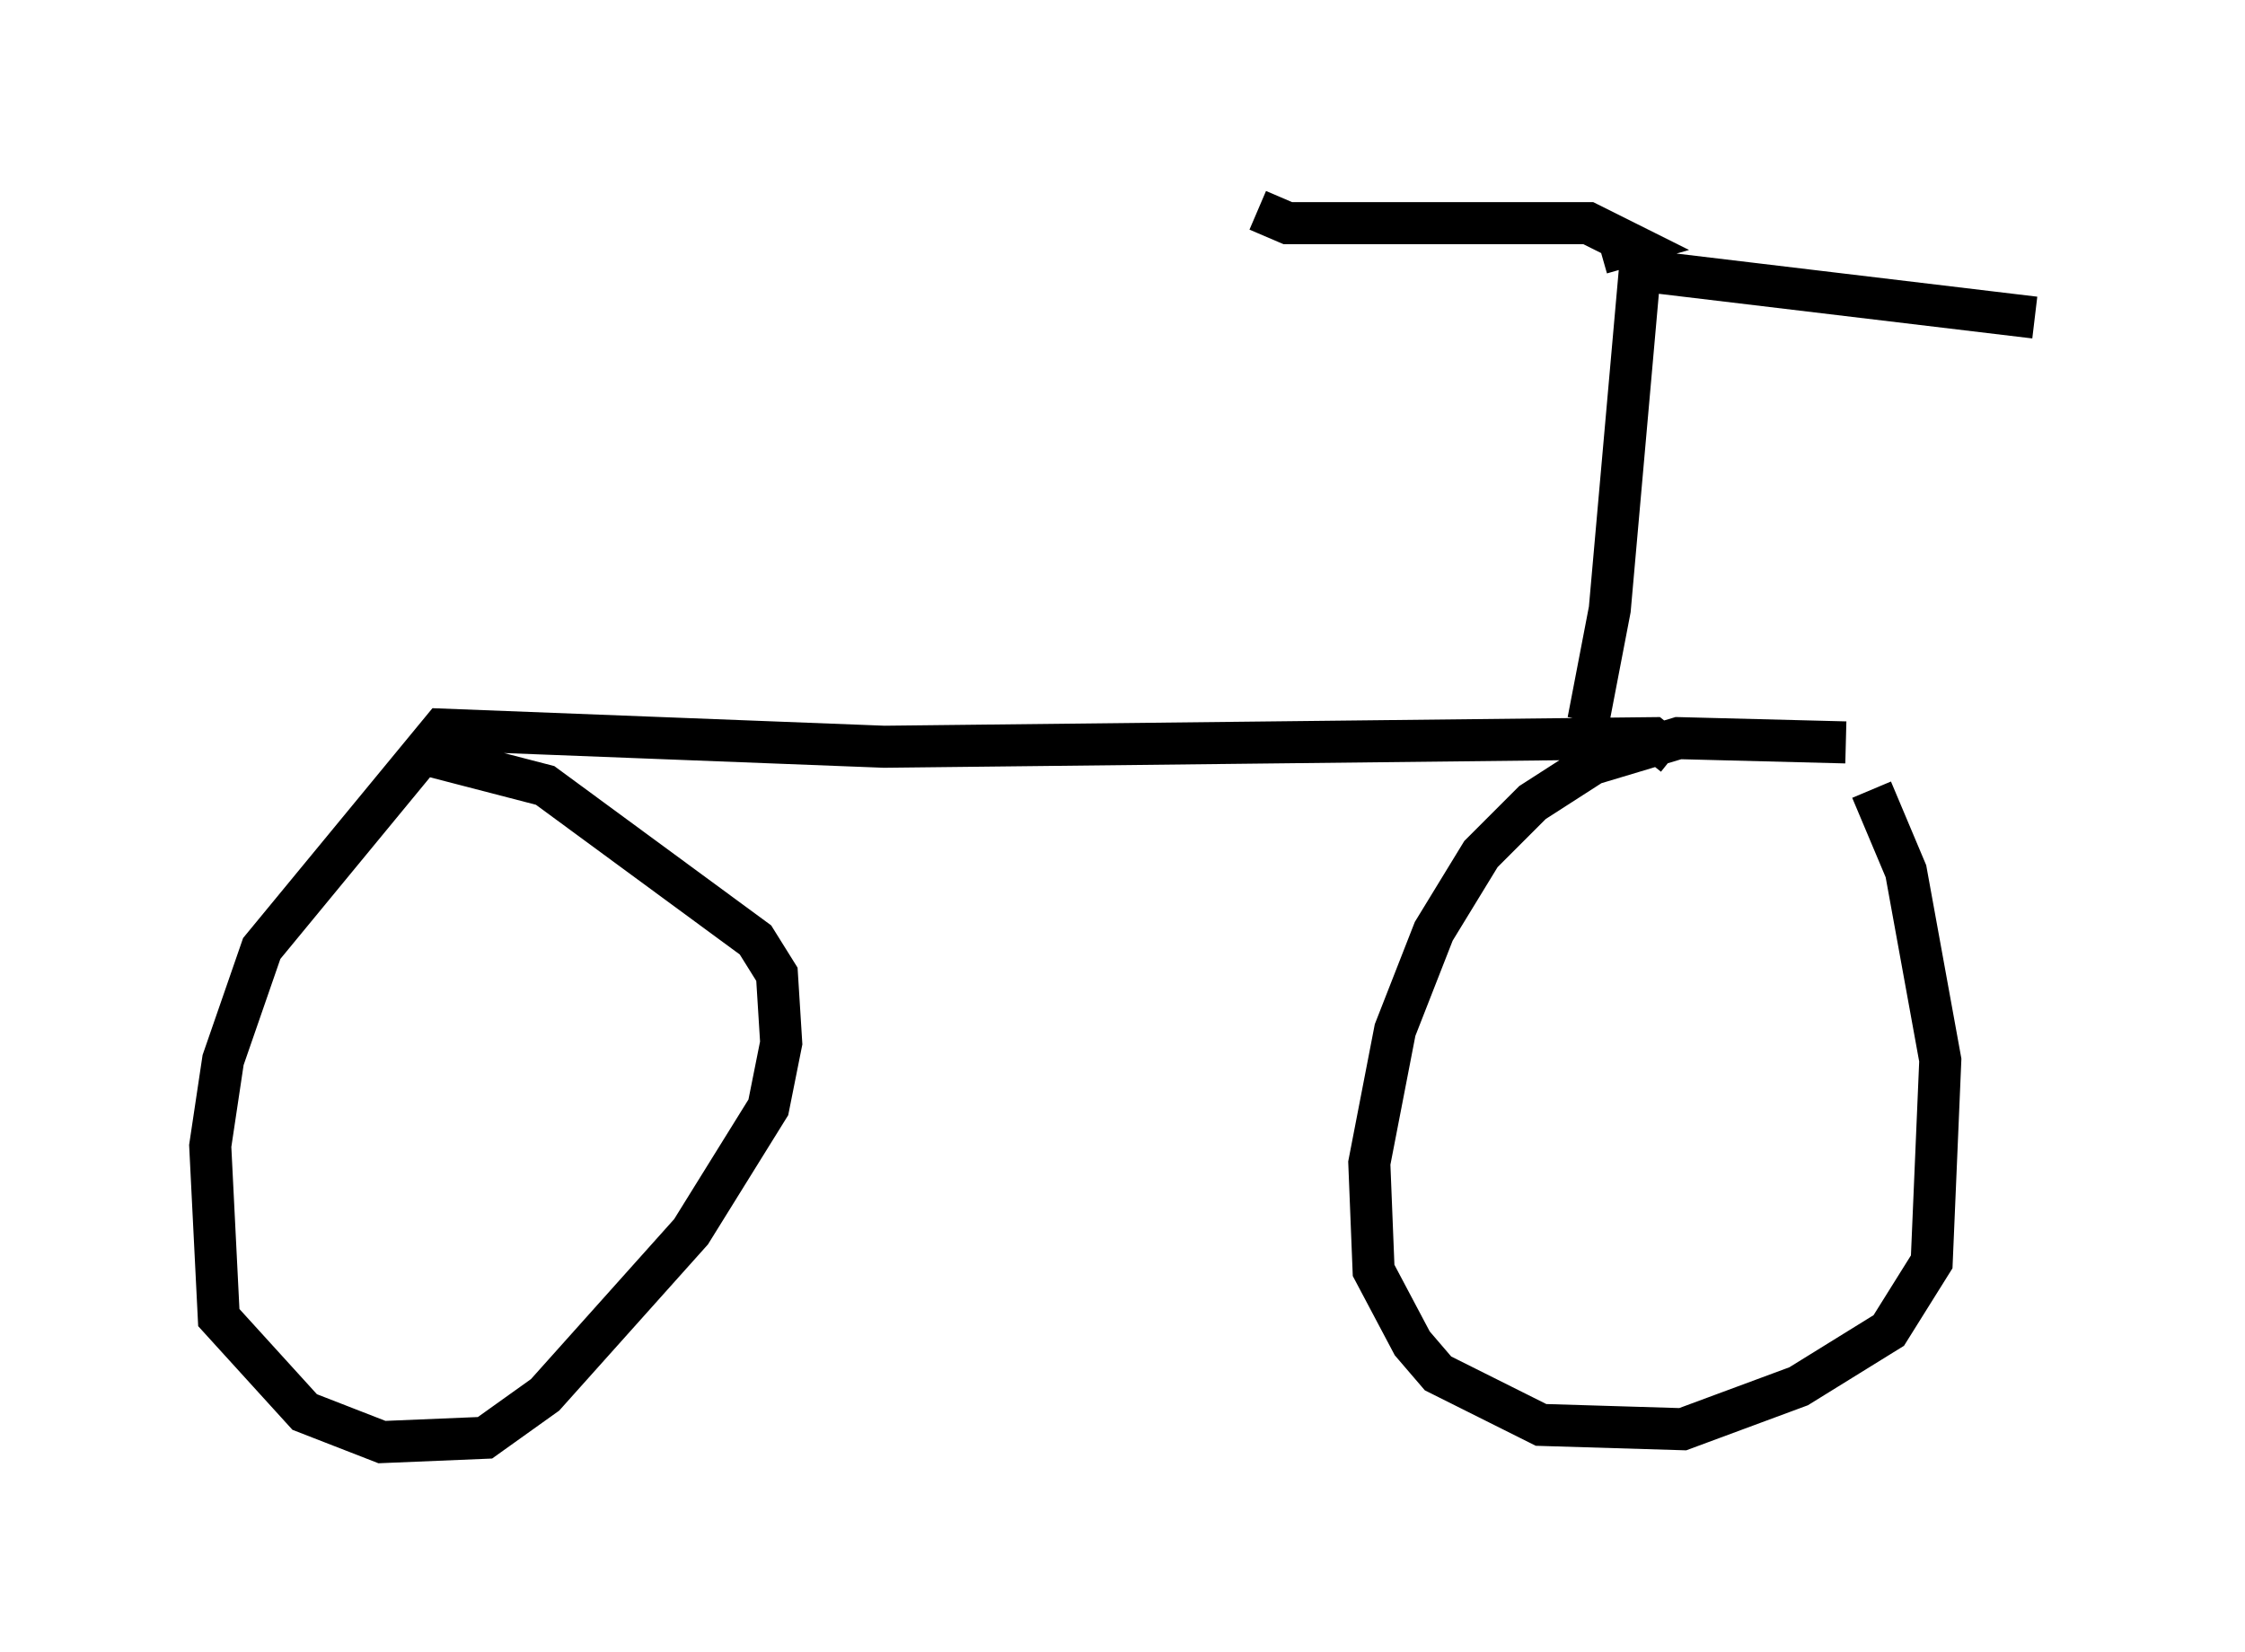 <?xml version="1.0" encoding="utf-8" ?>
<svg baseProfile="full" height="39.298" version="1.1" width="53.386" xmlns="http://www.w3.org/2000/svg" xmlns:ev="http://www.w3.org/2001/xml-events" xmlns:xlink="http://www.w3.org/1999/xlink"><defs /><rect fill="white" height="39.298" width="53.386" x="0" y="0" /><path d="M45.119, 18.271 m-1.225, -0.613 l-3.981, -0.102 -2.042, 0.613 l-1.429, 0.919 -1.225, 1.225 l-1.123, 1.838 -0.919, 2.348 l-0.613, 3.165 0.102, 2.552 l0.919, 1.735 0.613, 0.715 l2.45, 1.225 3.369, 0.102 l2.756, -1.021 2.144, -1.327 l1.021, -1.633 0.204, -4.798 l-0.817, -4.492 -0.817, -1.94 m-4.696, -0.817 l-0.51, -0.408 -18.273, 0.204 l-10.515, -0.408 -4.288, 5.206 l-0.919, 2.654 -0.306, 2.042 l0.204, 4.083 2.042, 2.246 l1.838, 0.715 2.45, -0.102 l1.429, -1.021 3.471, -3.879 l1.838, -2.96 0.306, -1.531 l-0.102, -1.633 -0.51, -0.817 l-5.002, -3.675 -2.756, -0.715 m27.563, -0.817 l0.51, -2.654 0.715, -8.065 l9.392, 1.123 m-10.311, -1.531 l0.715, -0.204 -1.021, -0.51 l-7.146, 0.0 -0.715, -0.306 " fill="none" stroke="black" stroke-width="1" /></svg>